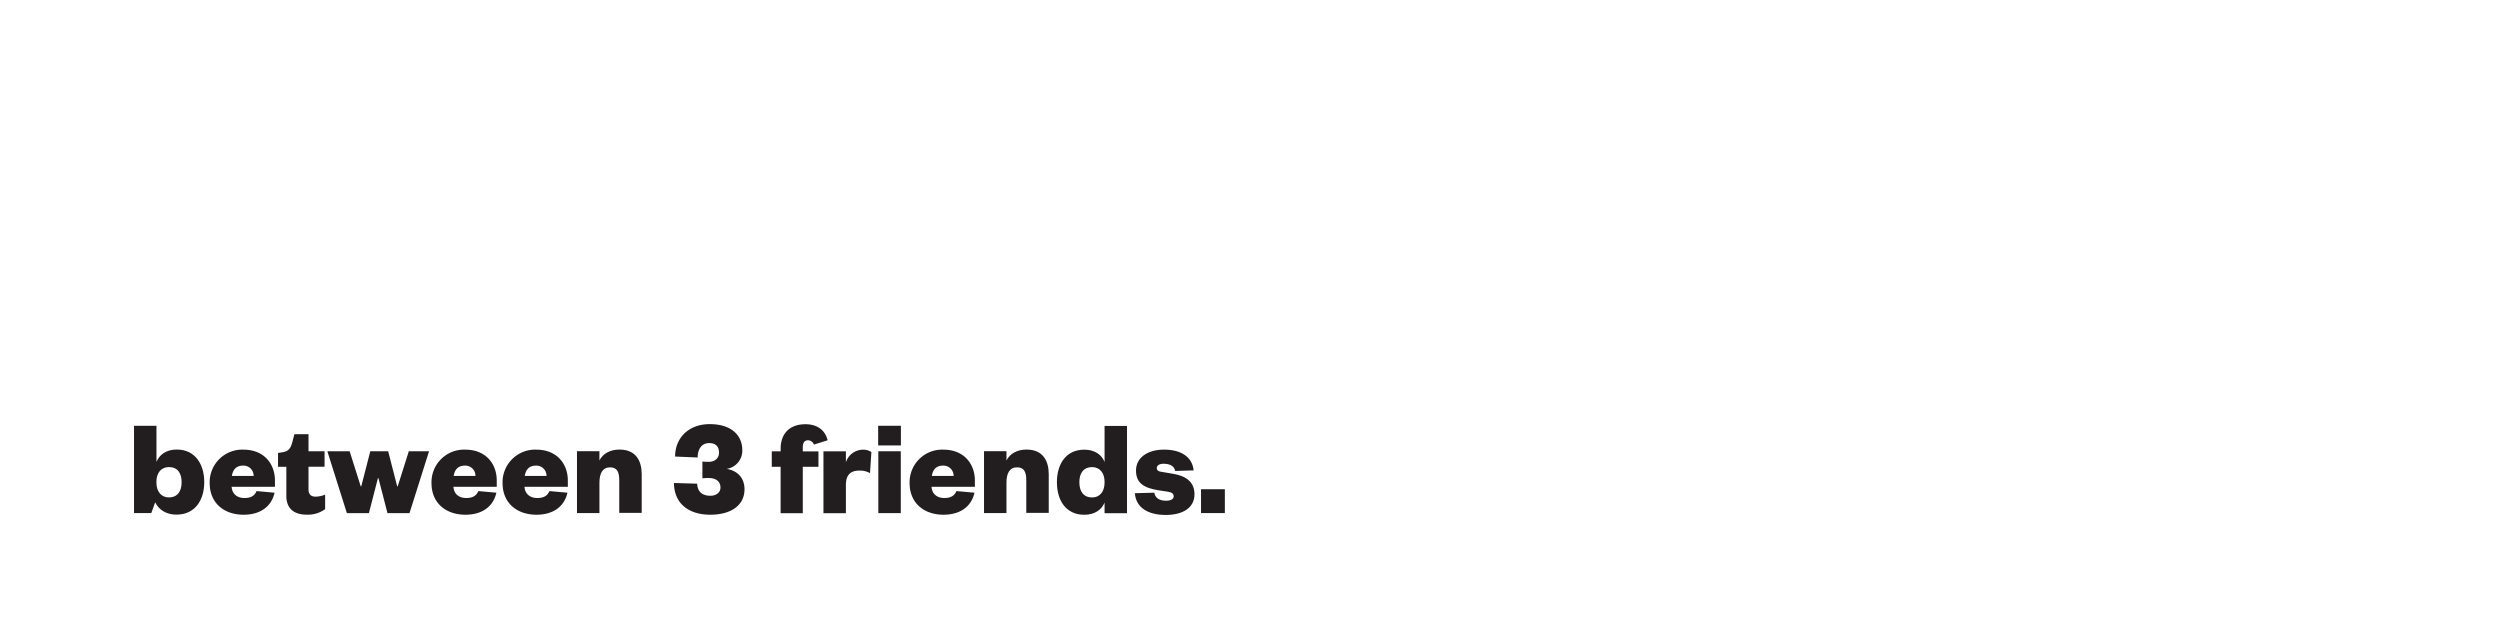 <svg id="Layer_1" data-name="Layer 1" xmlns="http://www.w3.org/2000/svg" xmlns:xlink="http://www.w3.org/1999/xlink" viewBox="0 0 970 250"><defs><style>.cls-1,.cls-8{fill:none;}.cls-2{clip-path:url(#clip-path);}.cls-3{fill:#221e1f;}.cls-4{clip-path:url(#clip-path-2);}.cls-5{clip-path:url(#clip-path-4);}.cls-6{clip-path:url(#clip-path-5);}.cls-7{clip-path:url(#clip-path-6);}.cls-8{stroke:#221e1f;stroke-width:2.77px;}.cls-9{clip-path:url(#clip-path-7);}.cls-10{clip-path:url(#clip-path-8);}.cls-11{clip-path:url(#clip-path-10);}.cls-12{clip-path:url(#clip-path-11);}.cls-13{clip-path:url(#clip-path-12);}.cls-14{clip-path:url(#clip-path-14);}.cls-15{clip-path:url(#clip-path-15);}.cls-16{clip-path:url(#clip-path-16);}.cls-17{clip-path:url(#clip-path-18);}.cls-18{clip-path:url(#clip-path-19);}</style><clipPath id="clip-path"><rect class="cls-1" width="970" height="250"/></clipPath><clipPath id="clip-path-2"><rect class="cls-1" x="990" width="970" height="250"/></clipPath><clipPath id="clip-path-4"><rect class="cls-1" x="1551.94" y="129.11" width="121.62" height="120.89"/></clipPath><clipPath id="clip-path-5"><rect class="cls-1" x="-31778" y="-32517" width="65535" height="65535"/></clipPath><clipPath id="clip-path-6"><rect class="cls-1" x="1233.5" y="19.57" width="174.76" height="213.82" rx="44.01"/></clipPath><clipPath id="clip-path-7"><polygon class="cls-1" points="1390.96 191.19 1446.29 229.26 1451.45 224.51 1447.38 221.41 1404.11 188.46 1390.96 191.19"/></clipPath><clipPath id="clip-path-8"><rect class="cls-1" x="1980" width="970" height="250"/></clipPath><clipPath id="clip-path-10"><rect class="cls-1" x="2541.94" y="129.11" width="121.62" height="120.89"/></clipPath><clipPath id="clip-path-11"><rect class="cls-1" x="-30788" y="-32517" width="65535" height="65535"/></clipPath><clipPath id="clip-path-12"><rect class="cls-1" x="3960" width="970" height="250"/></clipPath><clipPath id="clip-path-14"><rect class="cls-1" x="4521.94" y="129.11" width="121.62" height="120.89"/></clipPath><clipPath id="clip-path-15"><rect class="cls-1" x="-28808" y="-32517" width="65535" height="65535"/></clipPath><clipPath id="clip-path-16"><rect class="cls-1" x="4950" width="970" height="250"/></clipPath><clipPath id="clip-path-18"><rect class="cls-1" x="5511.94" y="129.11" width="121.62" height="120.89"/></clipPath><clipPath id="clip-path-19"><rect class="cls-1" x="-27818" y="-32517" width="65535" height="65535"/></clipPath></defs><g class="cls-2"><path class="cls-3" d="M58.69,199.07H52V165.2h8.71v14c1.18-2.85,3.87-4.78,7.9-4.78,7,0,10.64,5.59,10.64,12.63s-3.6,12.63-10.8,12.63c-3.87,0-6.88-1.88-8.23-4.78Zm2-11.83c0,3.5,1.88,5.75,4.83,5.75,3.39,0,4.95-2.41,4.95-5.91s-1.56-5.86-4.95-5.86c-3,0-4.83,2.26-4.83,5.7Z"/><path class="cls-3" d="M106.53,191.17c-1.24,5.48-5.64,8.54-12,8.54-7.69,0-13.17-4.62-13.17-12.25a12.64,12.64,0,0,1,13.07-13c8,0,12.25,5.48,12.25,12v2.41H89.87c.21,3,2.36,4.36,5,4.36,2.37,0,3.88-.81,4.68-2.69Zm-8.12-6.51a3.92,3.92,0,0,0-4.08-4c-2.8,0-4,1.72-4.36,4Z"/><path class="cls-3" d="M111.1,181.11h-3.23v-5.37l1.78-.27c2.42-.38,3.17-1.67,3.76-3.87l.81-3.12h5.48v6.61h6.23v6H119.7v8.77c0,2,1,2.84,2.74,2.84a9.63,9.63,0,0,0,3.71-.8v5.64a11.23,11.23,0,0,1-7.2,2.15c-4,0-7.85-1.66-7.85-7.31Z"/><path class="cls-3" d="M154.1,188.69h.22l4.3-13.6h7.85l-7.58,24h-8.55l-3.5-13.55h-.21l-3.49,13.55h-8.55l-7.58-24h8.65l4.3,13.6h.22l3.49-13.6h6.94Z"/><path class="cls-3" d="M192.59,191.17c-1.24,5.48-5.64,8.54-12,8.54-7.68,0-13.17-4.62-13.17-12.25a12.64,12.64,0,0,1,13.07-13c8,0,12.25,5.48,12.25,12v2.41H175.93c.21,3,2.36,4.36,5,4.36,2.36,0,3.87-.81,4.67-2.69Zm-8.12-6.51a3.92,3.92,0,0,0-4.08-4c-2.8,0-4,1.72-4.36,4Z"/><path class="cls-3" d="M220.17,191.17c-1.24,5.48-5.65,8.54-12,8.54-7.69,0-13.17-4.62-13.17-12.25a12.64,12.64,0,0,1,13.06-13c8,0,12.26,5.48,12.26,12v2.41H203.5c.22,3,2.37,4.36,5,4.36,2.37,0,3.87-.81,4.68-2.69Zm-8.12-6.51a3.94,3.94,0,0,0-4.09-4c-2.79,0-4,1.72-4.35,4Z"/><path class="cls-3" d="M232.58,199.07h-8.71v-24h8.71v3.6c1.29-2.63,4.14-4.24,7.74-4.24,6.56,0,8.66,4.57,8.66,9.57v15h-8.71V186.33c0-3.28-.91-5-3.55-5-2.95,0-4.14,2.36-4.14,6Z"/><path class="cls-3" d="M275,185.47a20.78,20.78,0,0,0-2.47.11v-6.51a17.87,17.87,0,0,0,2.58.11c2,0,3.87-1.18,3.87-3.55s-1.29-3.71-3.81-3.71c-3,0-4.47,2.42-4.47,5.59l-8.76-.37c0-7,5-12.58,13.49-12.58,8,0,12.58,4.08,12.58,10.1a7.12,7.12,0,0,1-6.07,7.26c4.46.75,6.93,3.76,6.93,7.9,0,6.35-5.37,9.89-13.27,9.89-8.87,0-14.09-4.78-14.09-12.31l9,.27c.11,3.23,2.1,4.68,5.11,4.68,2.09,0,3.92-1.08,3.92-3.23C279.51,186.65,277.57,185.47,275,185.47Z"/><path class="cls-3" d="M299.45,181.11v-6h3.44v-1c0-6.23,3.87-9.51,9.62-9.51,4.52,0,7.64,2.25,8.61,6.23l-5.33,1.67a2.44,2.44,0,0,0-2.31-1.67c-1.45,0-2,1.18-2,2.69v1.61h6.08v6h-6.08v18h-8.6v-18Z"/><path class="cls-3" d="M337.56,183.59a7.73,7.73,0,0,0-4.14-1c-3.22,0-5.21,1.5-5.21,5.53v11H319.5v-24h8.71v4.25a7,7,0,0,1,6.56-4.89,5.76,5.76,0,0,1,3.33.91Z"/><path class="cls-3" d="M340.73,165.2h8.82v7.63h-8.82Zm8.77,9.89v24h-8.71v-24Z"/><path class="cls-3" d="M378.1,191.17c-1.24,5.48-5.65,8.54-12,8.54-7.69,0-13.17-4.62-13.17-12.25a12.64,12.64,0,0,1,13.06-13c8,0,12.26,5.48,12.26,12v2.41H361.43c.22,3,2.37,4.36,5,4.36,2.37,0,3.87-.81,4.68-2.69ZM370,184.66a3.94,3.94,0,0,0-4.09-4c-2.79,0-4,1.72-4.35,4Z"/><path class="cls-3" d="M390.51,199.07H381.8v-24h8.71v3.6c1.29-2.63,4.14-4.24,7.74-4.24,6.56,0,8.66,4.57,8.66,9.57v15H398.2V186.33c0-3.28-.92-5-3.55-5-3,0-4.14,2.36-4.14,6Z"/><path class="cls-3" d="M428.57,195c-1.13,2.8-3.87,4.73-7.85,4.73-7.1,0-10.64-5.53-10.64-12.63s3.54-12.63,10.64-12.63c4,0,6.72,1.93,7.85,4.78v-14h8.71v33.87h-8.71Zm0-8.06c0-3.44-1.88-5.7-4.78-5.7-3.45,0-5,2.42-5,5.86s1.5,5.91,5,5.91c2.9,0,4.78-2.25,4.78-5.75Z"/><path class="cls-3" d="M447.87,191.17c.32,2,1.93,3.11,4.57,3.11,1.93,0,2.95-.7,2.95-1.66s-.53-1.56-2.2-1.83l-3.55-.54c-5.81-.91-8.87-2.79-8.87-7.68,0-4.74,4.14-8.12,10.86-8.12,6.93,0,11,3.06,11.5,8.06l-7.15.22c-.32-1.72-1.82-2.8-4.51-2.8-1.67,0-2.64.65-2.64,1.72,0,.81.65,1.24,1.46,1.35l4.67.8c5.38.86,8.5,3.28,8.5,8,0,5.05-4.3,8-11.13,8-6.61,0-11.56-2.63-12-8.44Z"/><path class="cls-3" d="M466,189.82h9.24v9.25H466Z"/></g><g class="cls-4"><g class="cls-7"><line class="cls-8" x1="1578.54" y1="-356.3" x2="925.77" y2="241.87"/><line class="cls-8" x1="1612.58" y1="-319.15" x2="959.8" y2="279.01"/><line class="cls-8" x1="1595.56" y1="-337.72" x2="942.78" y2="260.44"/><line class="cls-8" x1="1587.05" y1="-347.01" x2="934.27" y2="251.15"/><line class="cls-8" x1="1621.09" y1="-309.87" x2="968.31" y2="288.29"/><line class="cls-8" x1="1604.07" y1="-328.44" x2="951.29" y2="269.72"/><line class="cls-8" x1="1570.04" y1="-365.58" x2="917.26" y2="232.58"/></g><g class="cls-9"><line class="cls-8" x1="1578.54" y1="-356.3" x2="925.77" y2="241.87"/><line class="cls-8" x1="1612.58" y1="-319.15" x2="959.8" y2="279.01"/><line class="cls-8" x1="1595.56" y1="-337.72" x2="942.78" y2="260.44"/><line class="cls-8" x1="1587.05" y1="-347.01" x2="934.27" y2="251.15"/><line class="cls-8" x1="1621.09" y1="-309.87" x2="968.31" y2="288.29"/><line class="cls-8" x1="1604.07" y1="-328.44" x2="951.29" y2="269.72"/><line class="cls-8" x1="1570.04" y1="-365.58" x2="917.26" y2="232.58"/></g></g></svg>